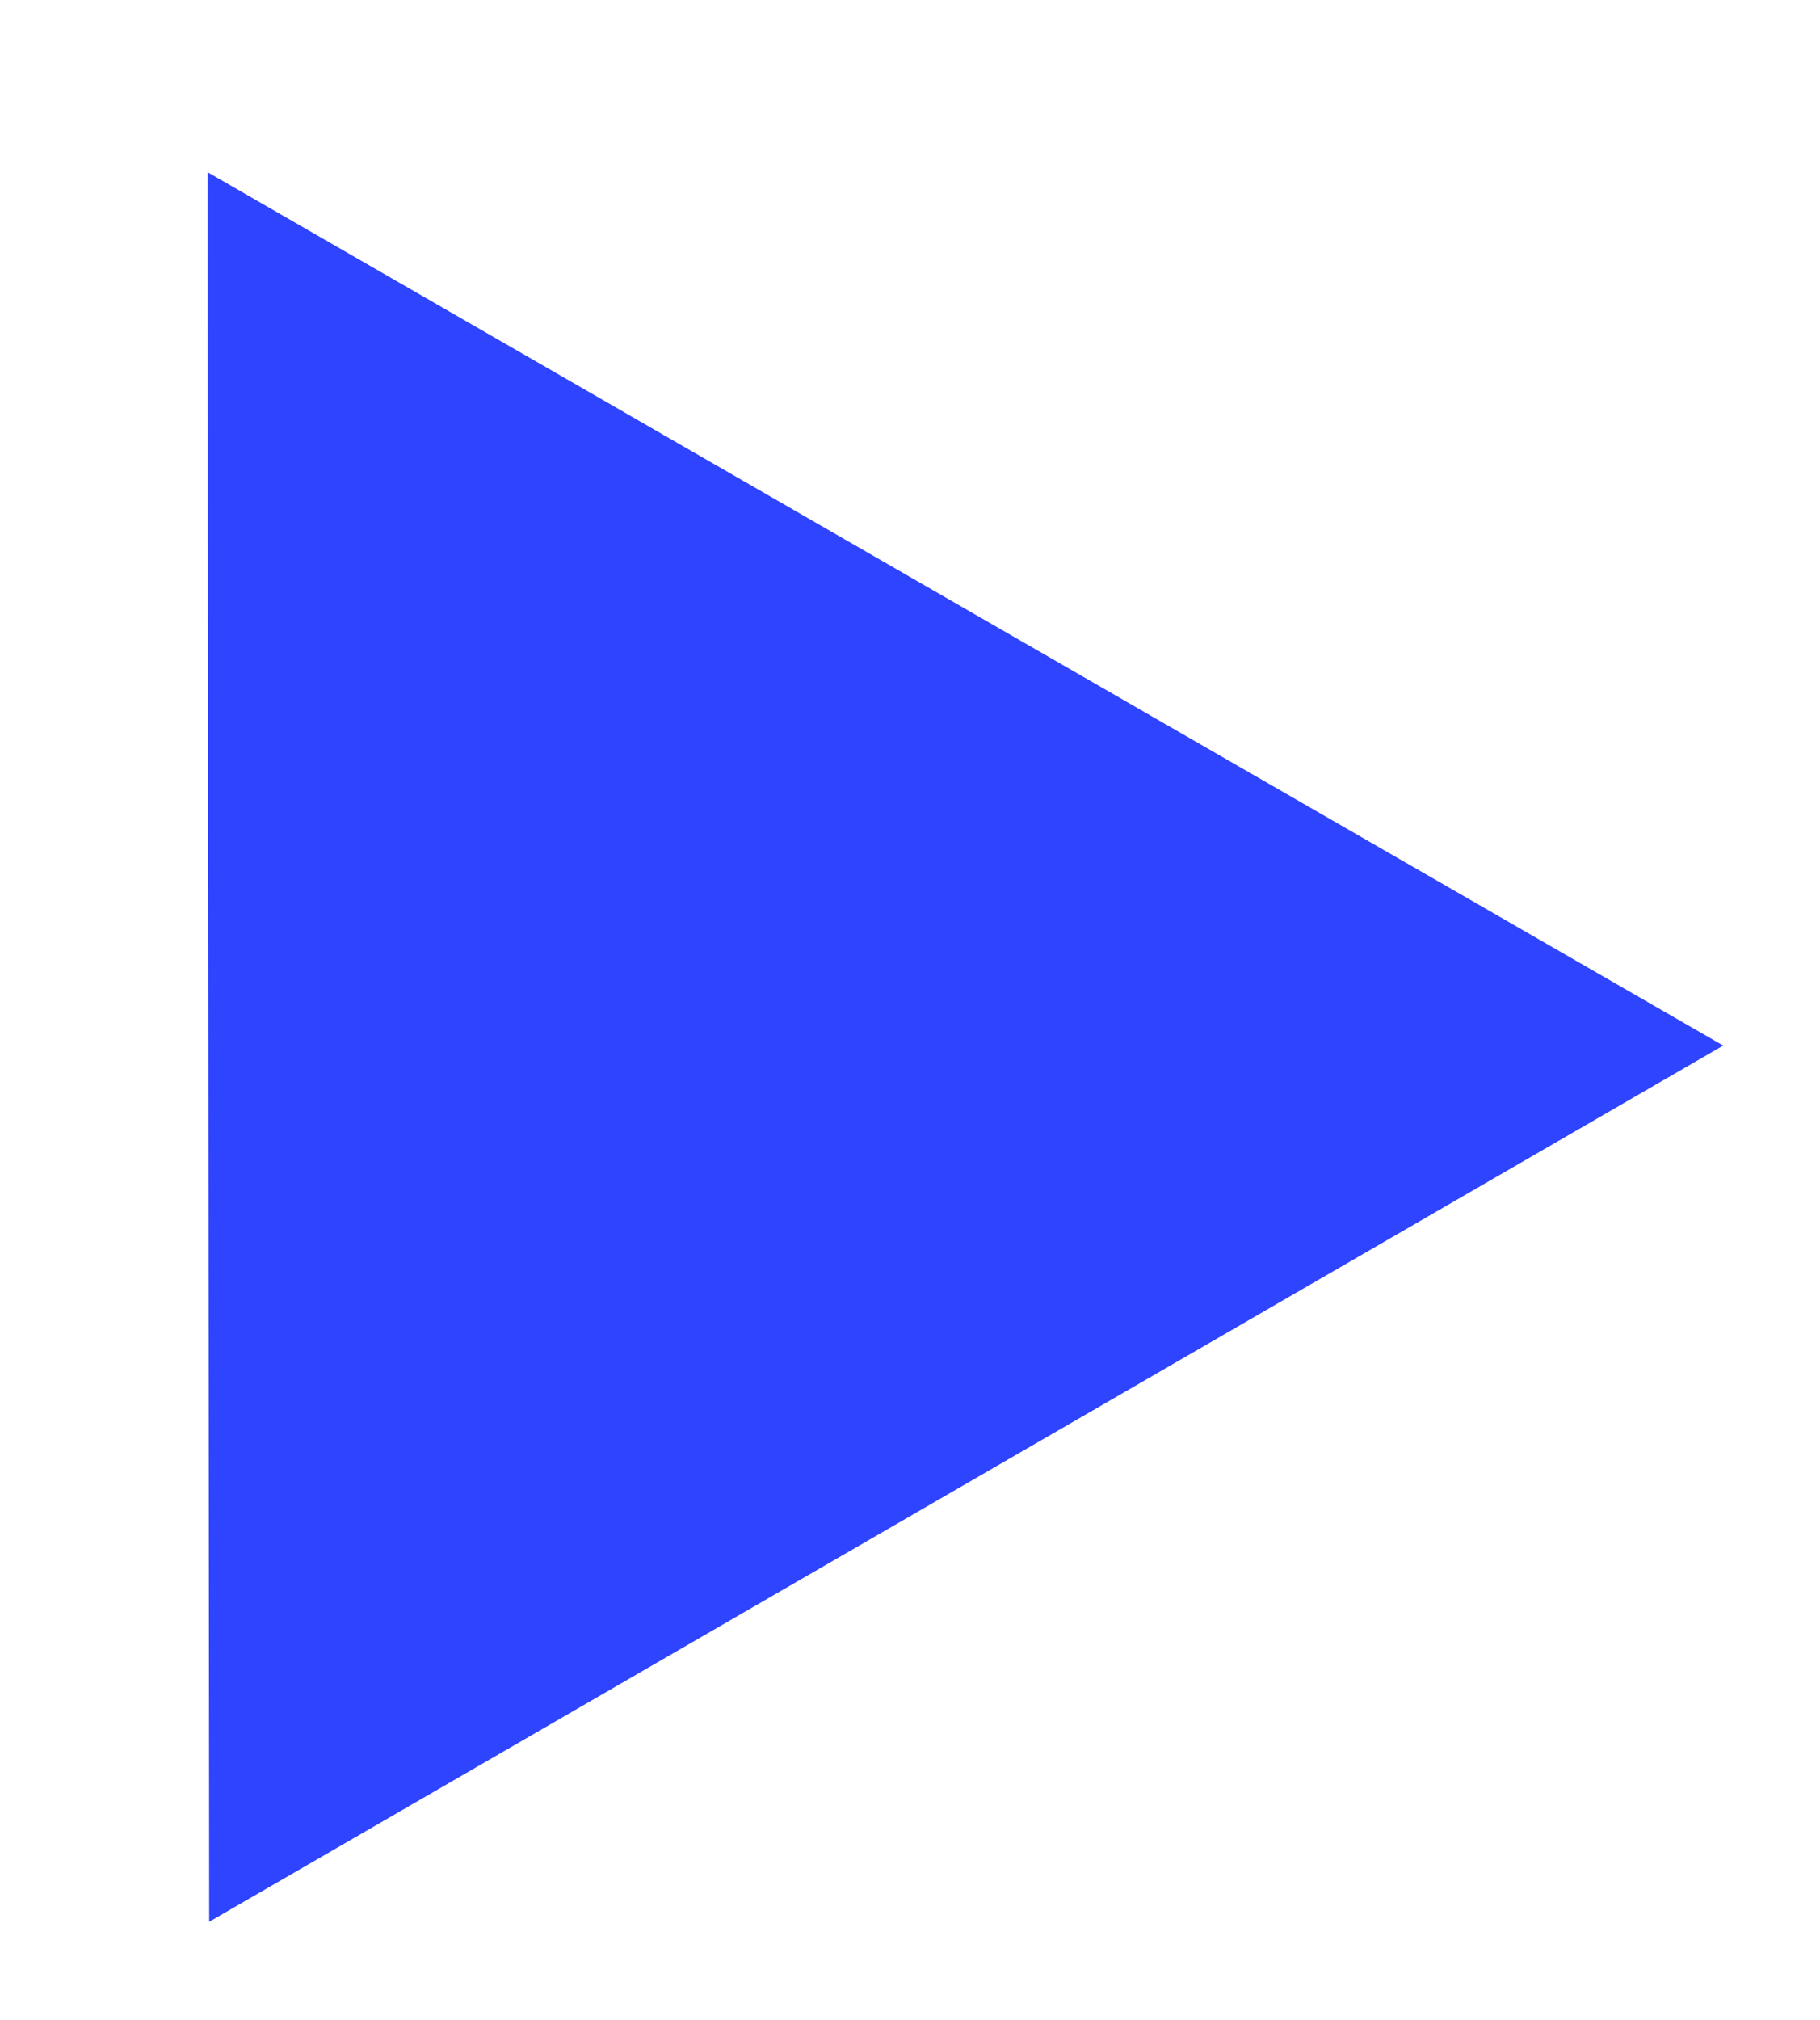 <svg width="82" height="91" viewBox="0 0 82 91" fill="none" xmlns="http://www.w3.org/2000/svg">
<g filter="url(#filter0_d_1_6)">
<path d="M0.425 79.564L0.352 0.756L68.639 40.096L0.425 79.564Z" fill="#2F44FF"/>
</g>
<defs>
<filter id="filter0_d_1_6" x="0.352" y="0.756" width="81.287" height="89.808" filterUnits="userSpaceOnUse" color-interpolation-filters="sRGB">
<feFlood flood-opacity="0" result="BackgroundImageFix"/>
<feColorMatrix in="SourceAlpha" type="matrix" values="0 0 0 0 0 0 0 0 0 0 0 0 0 0 0 0 0 0 127 0" result="hardAlpha"/>
<feOffset dx="9" dy="7"/>
<feGaussianBlur stdDeviation="2"/>
<feComposite in2="hardAlpha" operator="out"/>
<feColorMatrix type="matrix" values="0 0 0 0 0 0 0 0 0 0 0 0 0 0 0 0 0 0 0.25 0"/>
<feBlend mode="normal" in2="BackgroundImageFix" result="effect1_dropShadow_1_6"/>
<feBlend mode="normal" in="SourceGraphic" in2="effect1_dropShadow_1_6" result="shape"/>
</filter>
</defs>
</svg>
